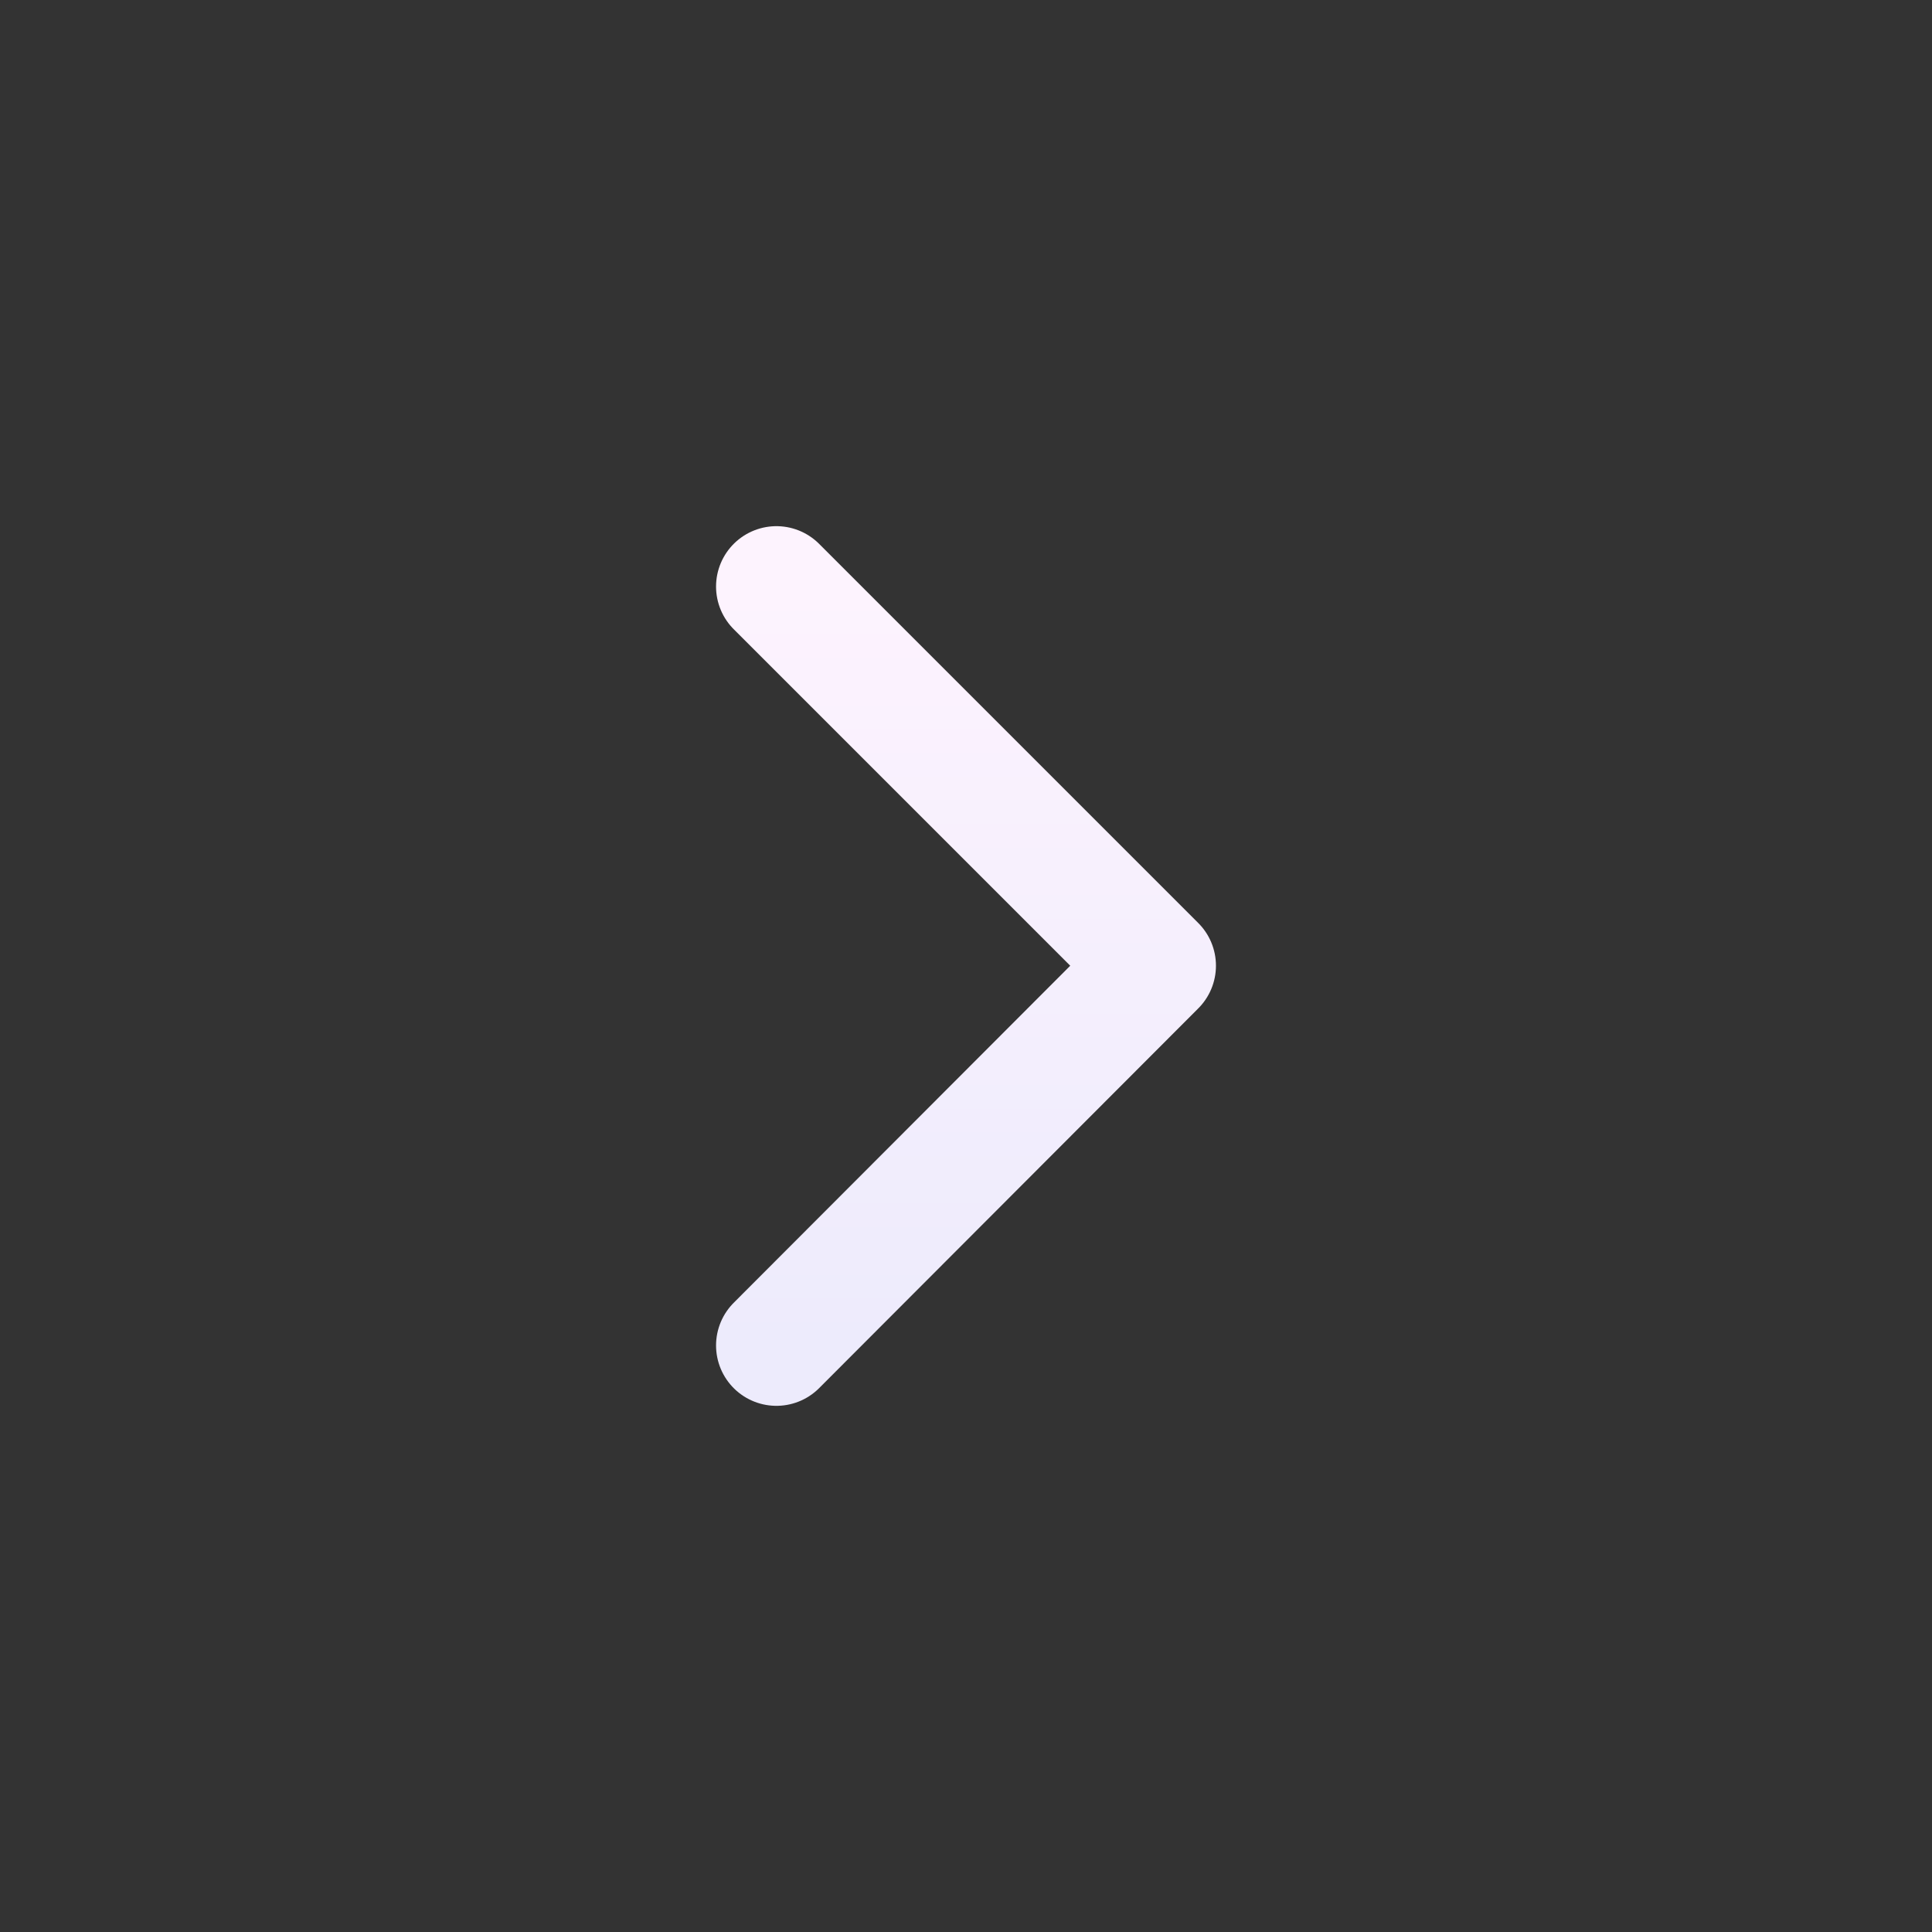 <svg width="32" height="32" viewBox="0 0 32 32" fill="none" xmlns="http://www.w3.org/2000/svg">
<rect x="0" y="0" width="32" height="32" fill="#333333" stroke="none"/>
<path d="M12.86 22.285L19.14 15.995L12.86 9.715" stroke="url(#paint0_linear_200_66768)" stroke-width="2" stroke-linecap="round" stroke-linejoin="round"/>
<defs>
<linearGradient id="paint0_linear_200_66768" x1="16" y1="9.715" x2="16" y2="22.294" gradientUnits="userSpaceOnUse">
<stop stop-color="#FDF3FE"/>
<stop offset="1" stop-color="#EDEBFC"/>
</linearGradient>
</defs>
</svg>
